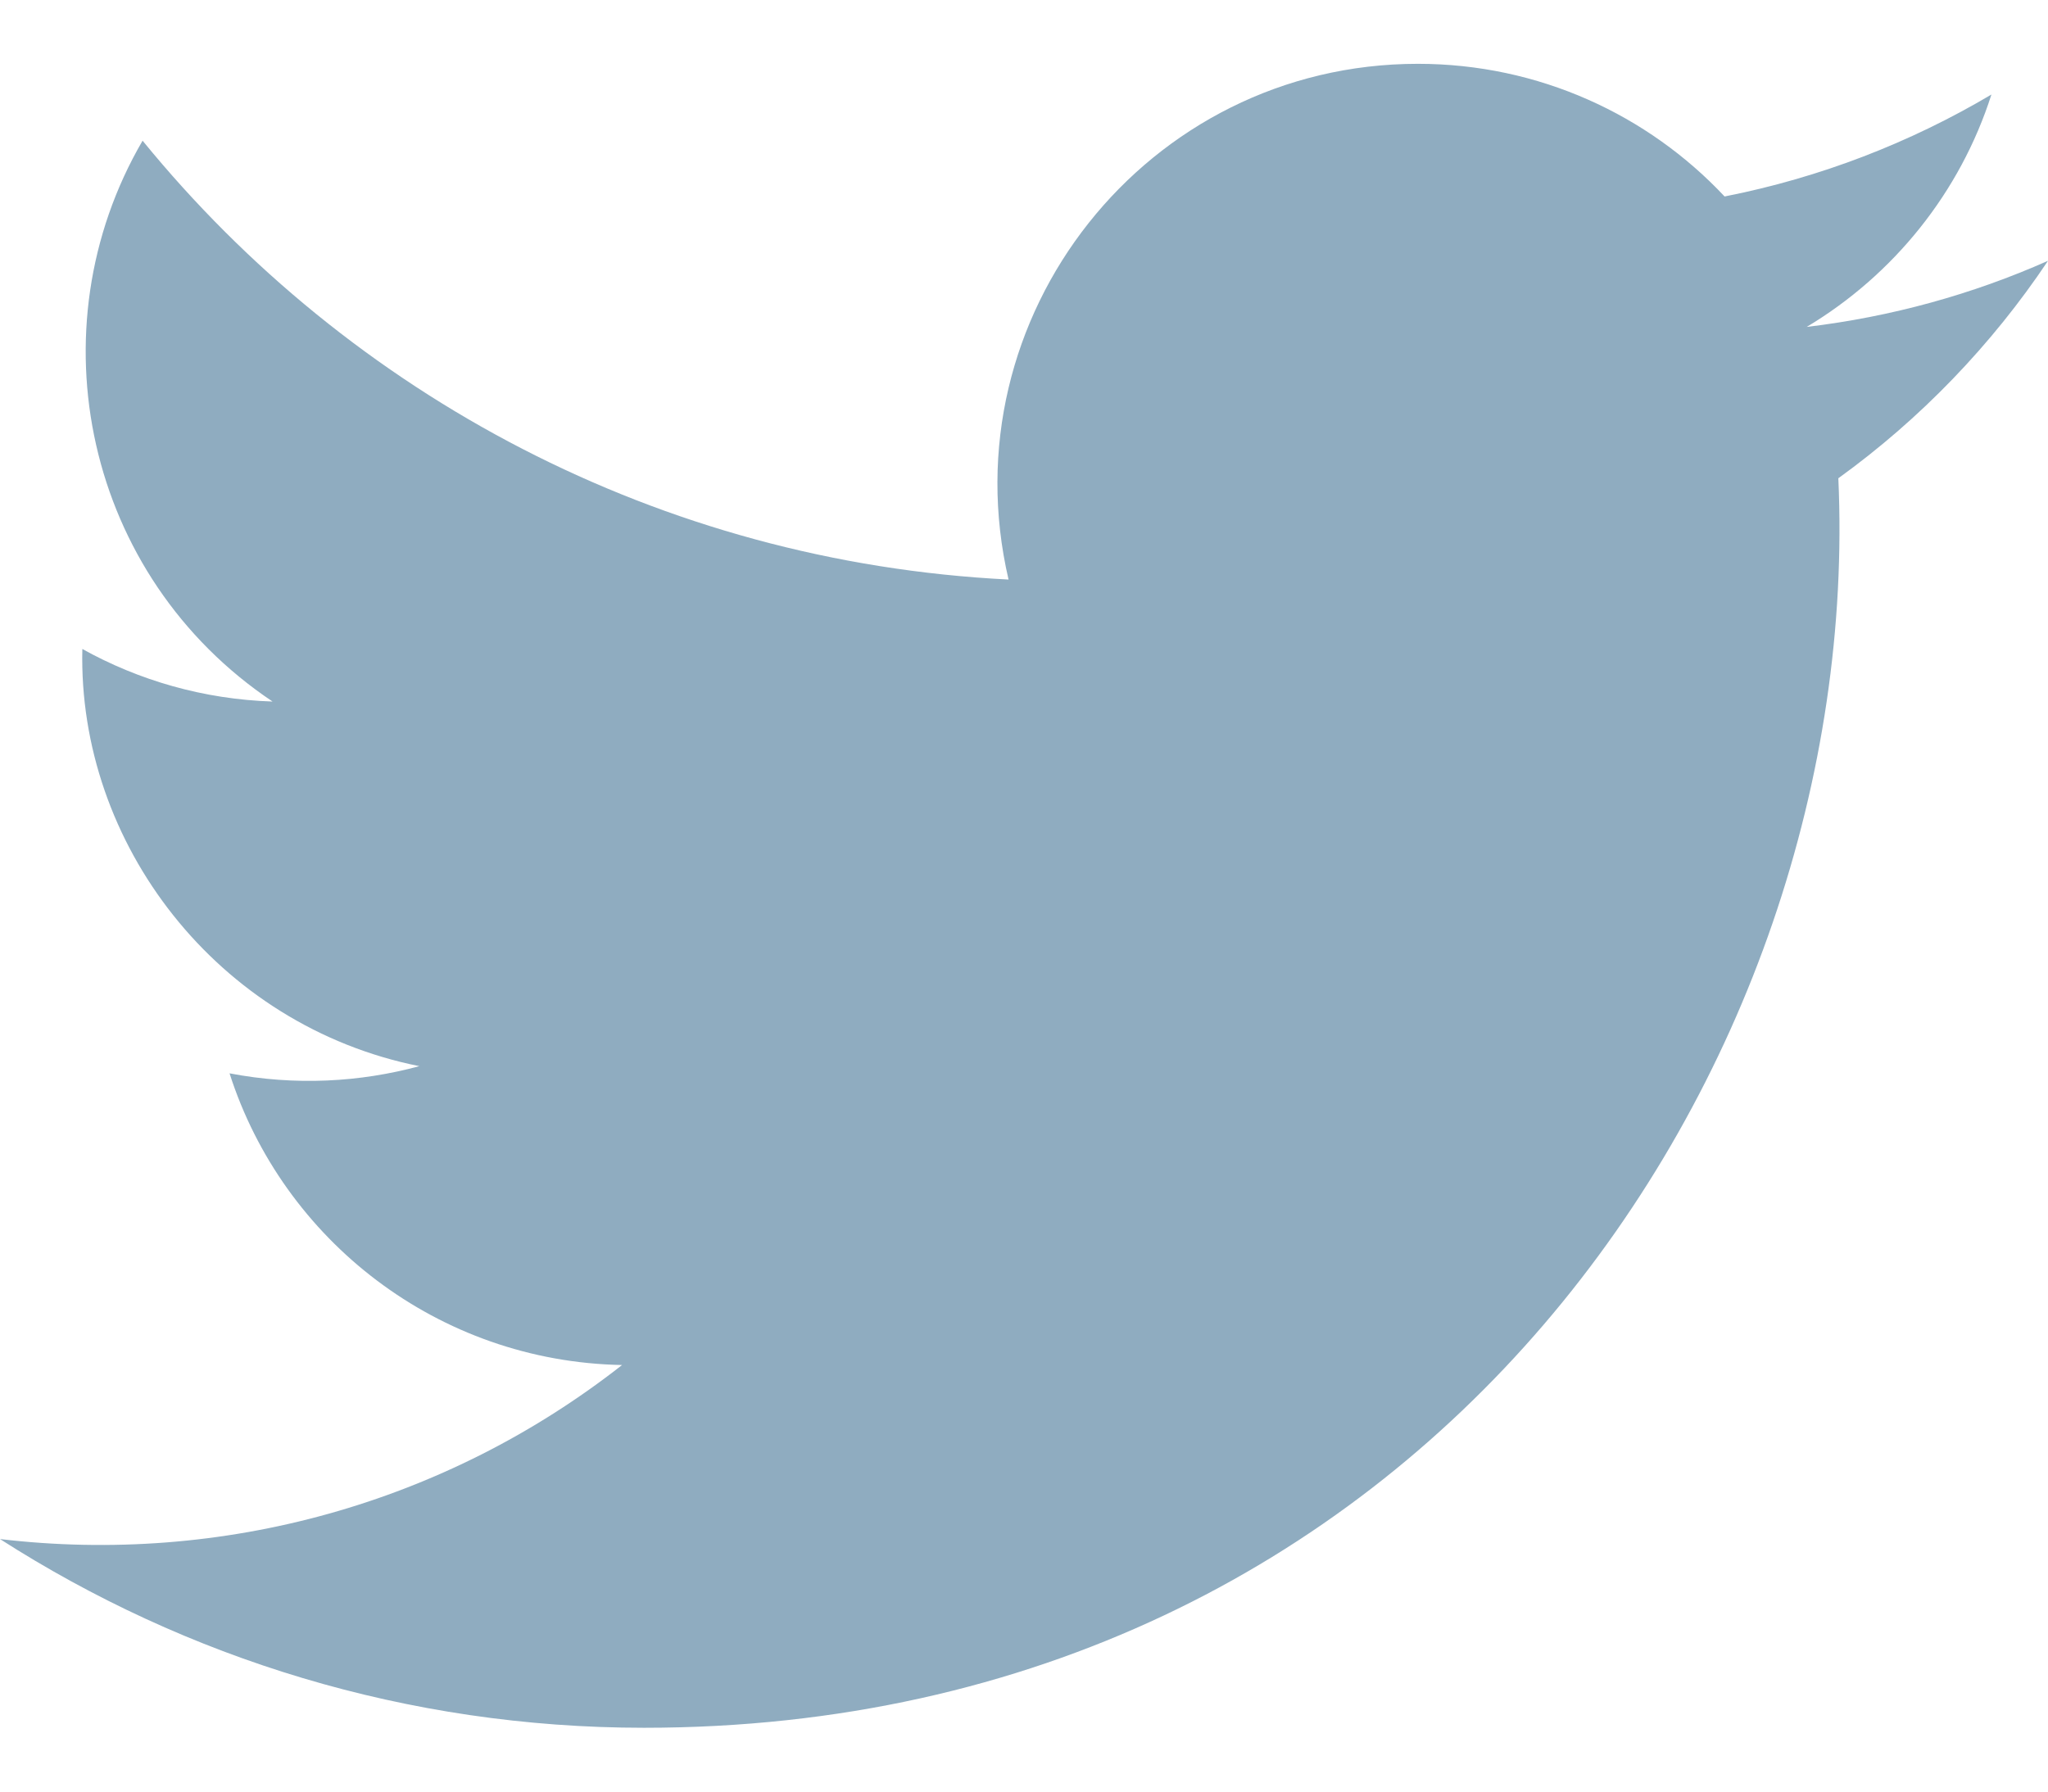 <svg width="24" height="21" viewBox="0 0 24 21" fill="none" xmlns="http://www.w3.org/2000/svg">
<path d="M24 3.057C23.117 3.449 22.168 3.713 21.172 3.832C22.189 3.223 22.97 2.258 23.337 1.108C22.386 1.672 21.332 2.082 20.21 2.303C19.313 1.346 18.032 0.748 16.616 0.748C13.437 0.748 11.101 3.714 11.819 6.793C7.728 6.588 4.1 4.628 1.671 1.649C0.381 3.862 1.002 6.757 3.194 8.223C2.388 8.197 1.628 7.976 0.965 7.607C0.911 9.888 2.546 12.022 4.914 12.497C4.221 12.685 3.462 12.729 2.69 12.581C3.316 14.537 5.134 15.96 7.29 16C5.22 17.623 2.612 18.348 0 18.04C2.179 19.437 4.768 20.252 7.548 20.252C16.69 20.252 21.855 12.531 21.543 5.606C22.505 4.911 23.34 4.044 24 3.057Z" fill="#8FACC0"/>
</svg>
